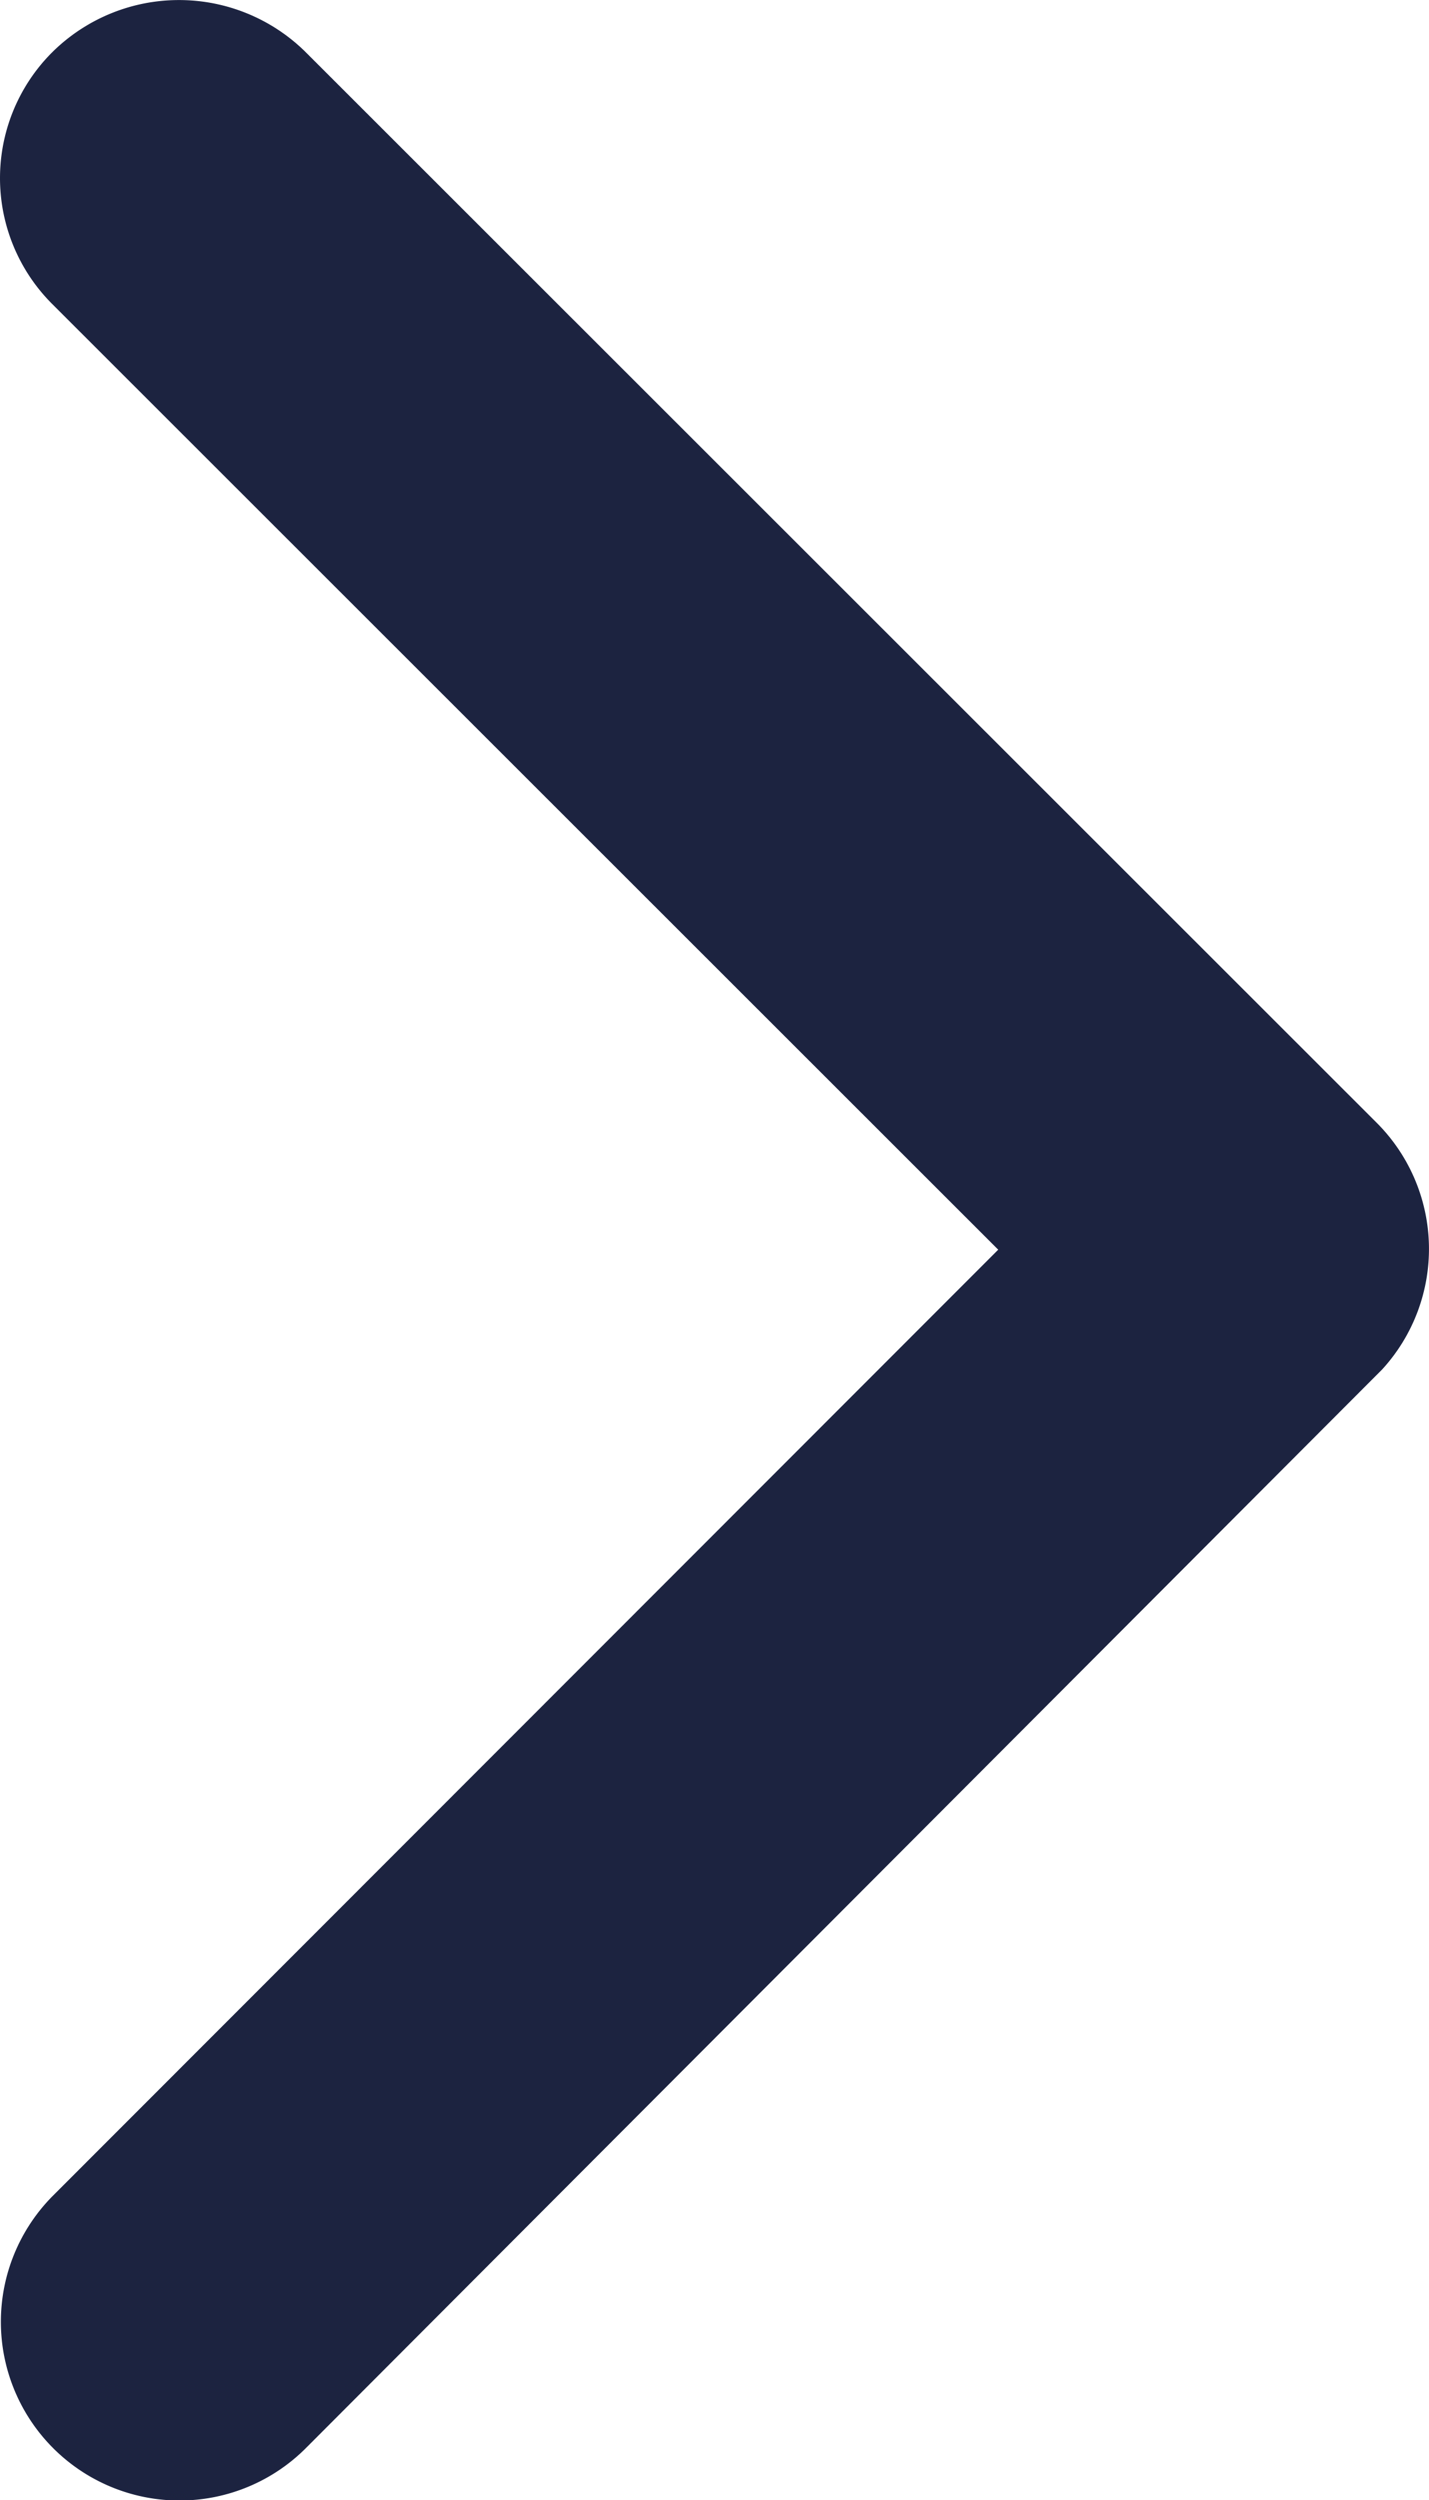 <svg xmlns="http://www.w3.org/2000/svg" width="14.473" height="25.312" viewBox="0 0 14.473 25.312">
  <path id="Icon_ionic-ios-arrow-forward" data-name="Icon ionic-ios-arrow-forward" d="M21.356,18.848,11.778,9.277a1.8,1.8,0,0,1,0-2.555,1.824,1.824,0,0,1,2.562,0L25.192,17.566a1.806,1.806,0,0,1,.053,2.494l-10.9,10.92a1.809,1.809,0,1,1-2.562-2.555Z" transform="translate(-11.246 -6.196)" fill="#1c2340"/>
</svg>
